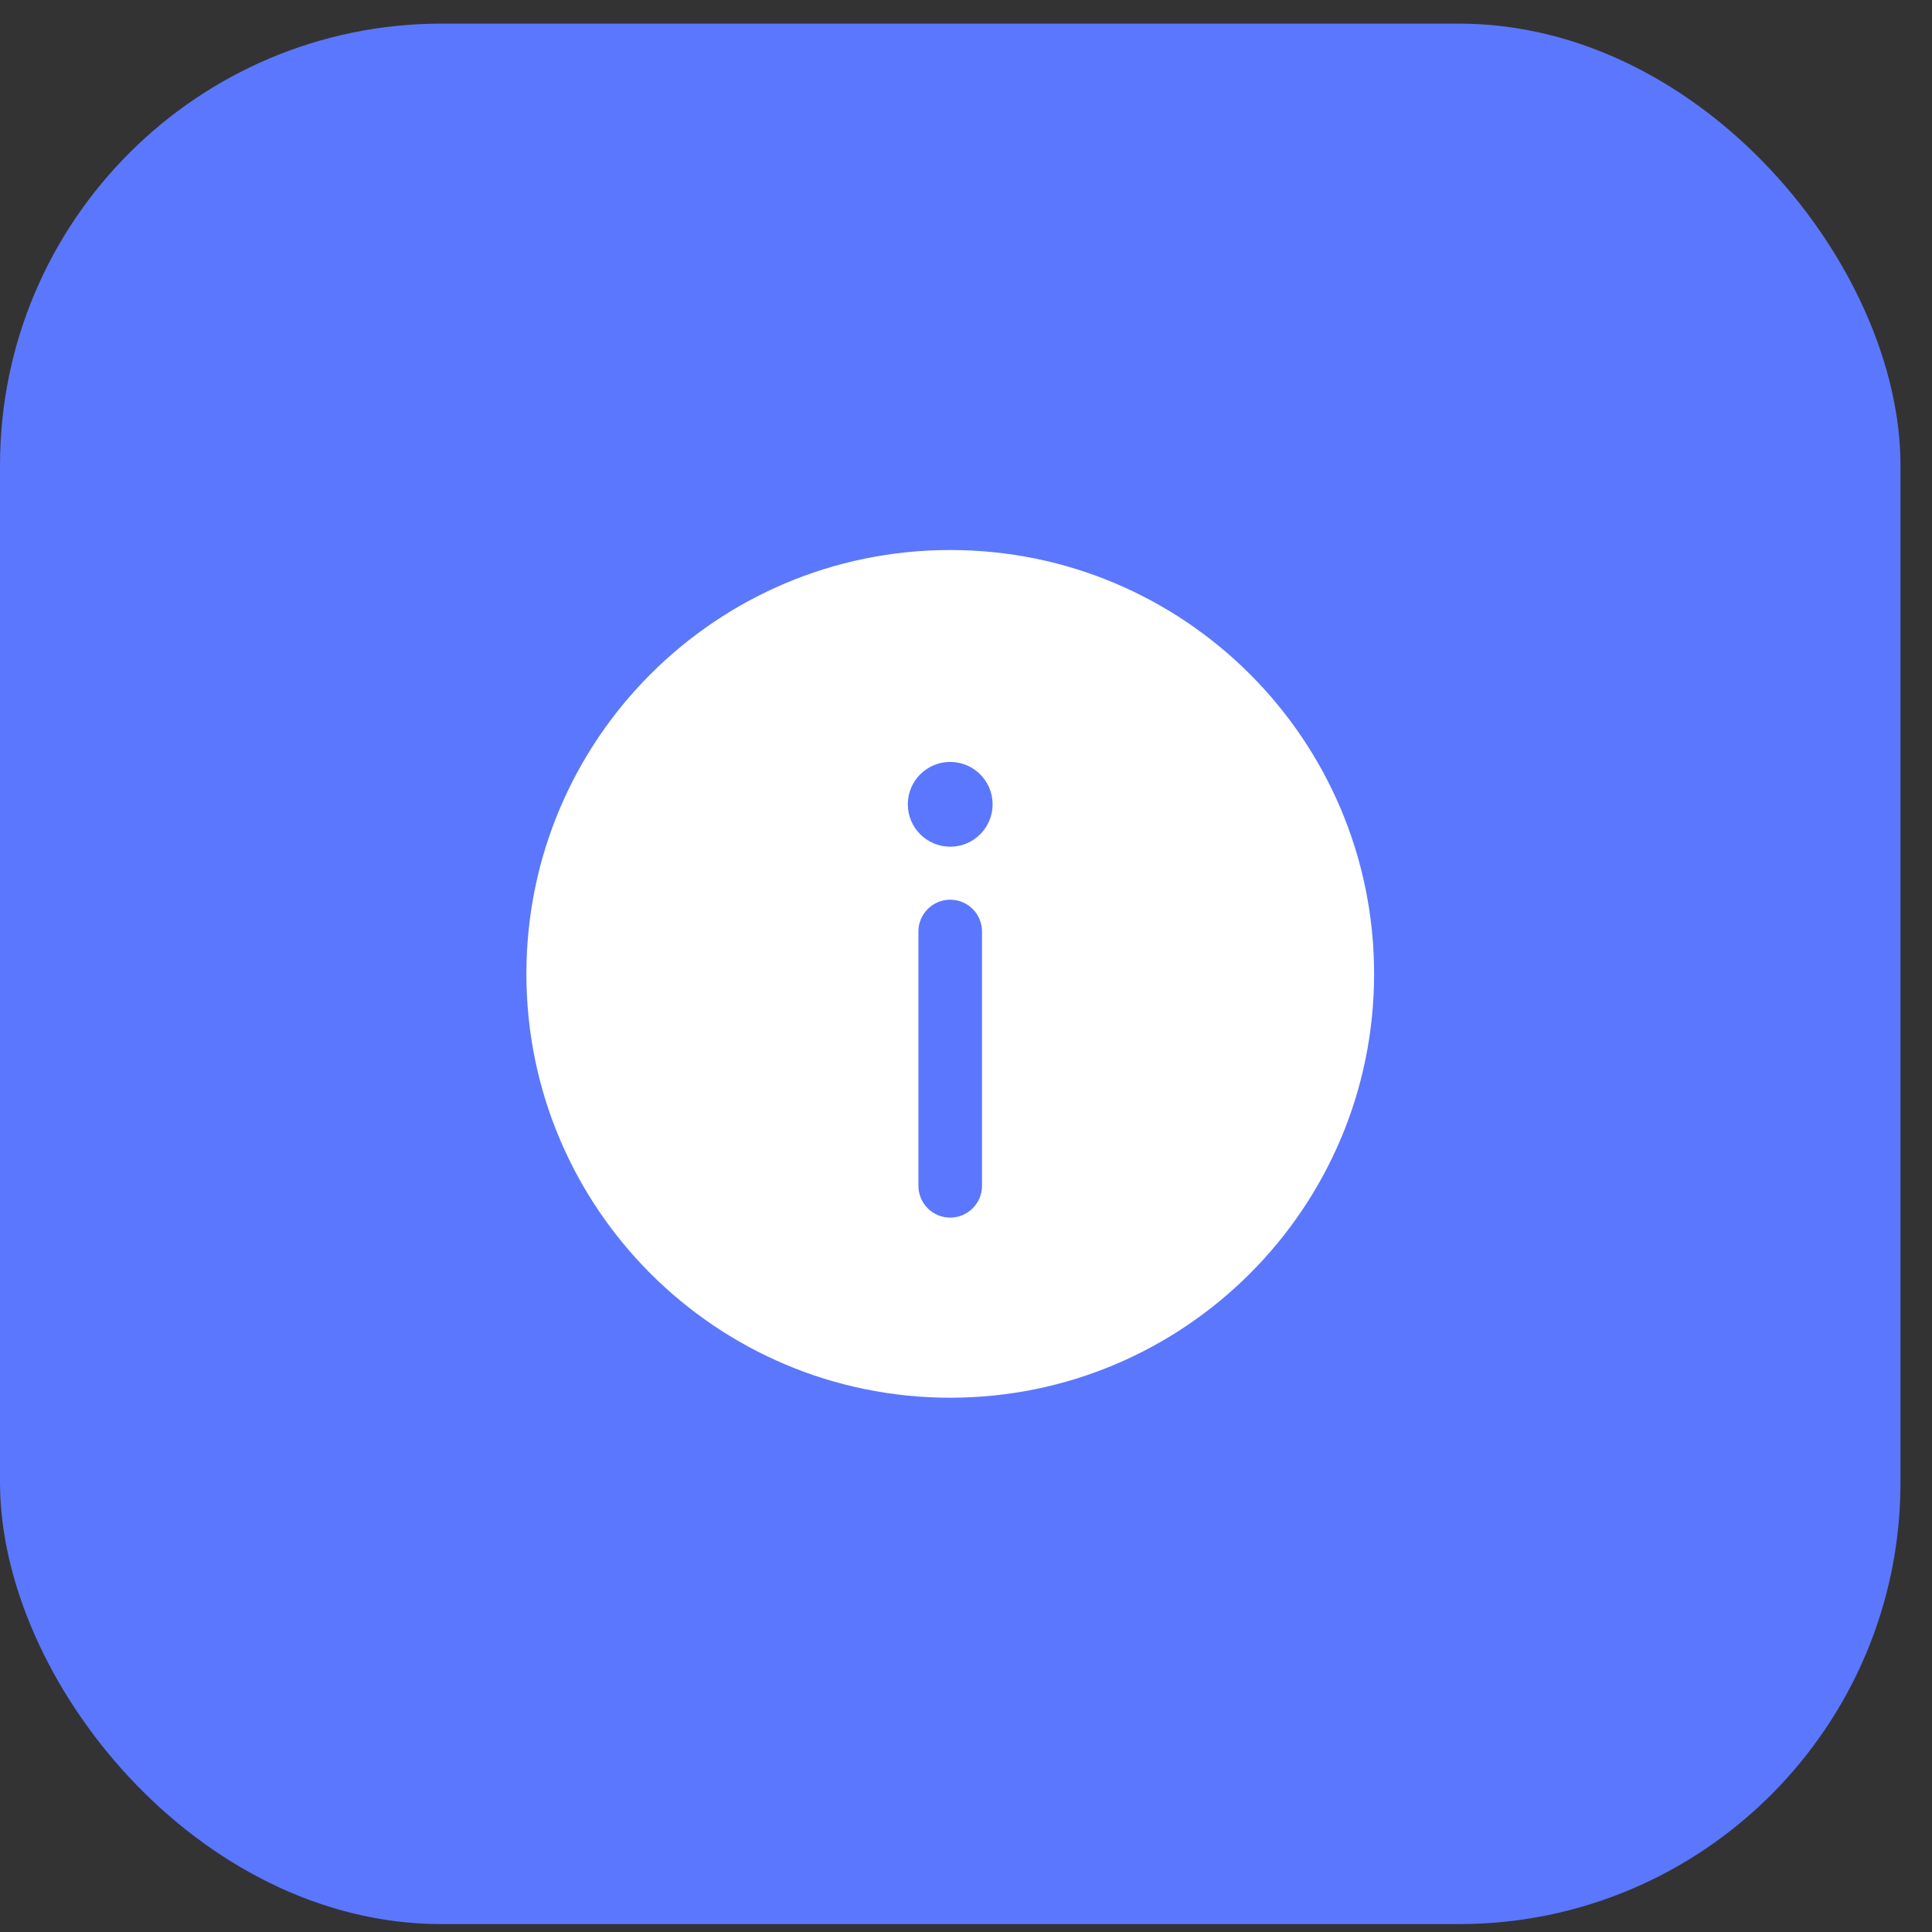 <svg width="35" height="35" viewBox="0 0 35 35" fill="none" xmlns="http://www.w3.org/2000/svg">
<rect x="0" y="0" width="35" height="35" fill="#333333" stroke="none"/>
<rect y="0.428" width="34.429" height="34.429" rx="8" fill="#5B77FD"/>
<path fill-rule="evenodd" clip-rule="evenodd" d="M24.893 17.643C24.893 21.883 21.455 25.321 17.214 25.321C12.973 25.321 9.536 21.883 9.536 17.643C9.536 13.402 12.973 9.964 17.214 9.964C21.455 9.964 24.893 13.402 24.893 17.643ZM17.214 22.058C17.532 22.058 17.79 21.8 17.79 21.482V16.875C17.79 16.557 17.532 16.299 17.214 16.299C16.896 16.299 16.638 16.557 16.638 16.875V21.482C16.638 21.8 16.896 22.058 17.214 22.058ZM17.214 13.803C17.638 13.803 17.982 14.147 17.982 14.571C17.982 14.995 17.638 15.339 17.214 15.339C16.79 15.339 16.446 14.995 16.446 14.571C16.446 14.147 16.79 13.803 17.214 13.803Z" fill="white"/>
</svg>

